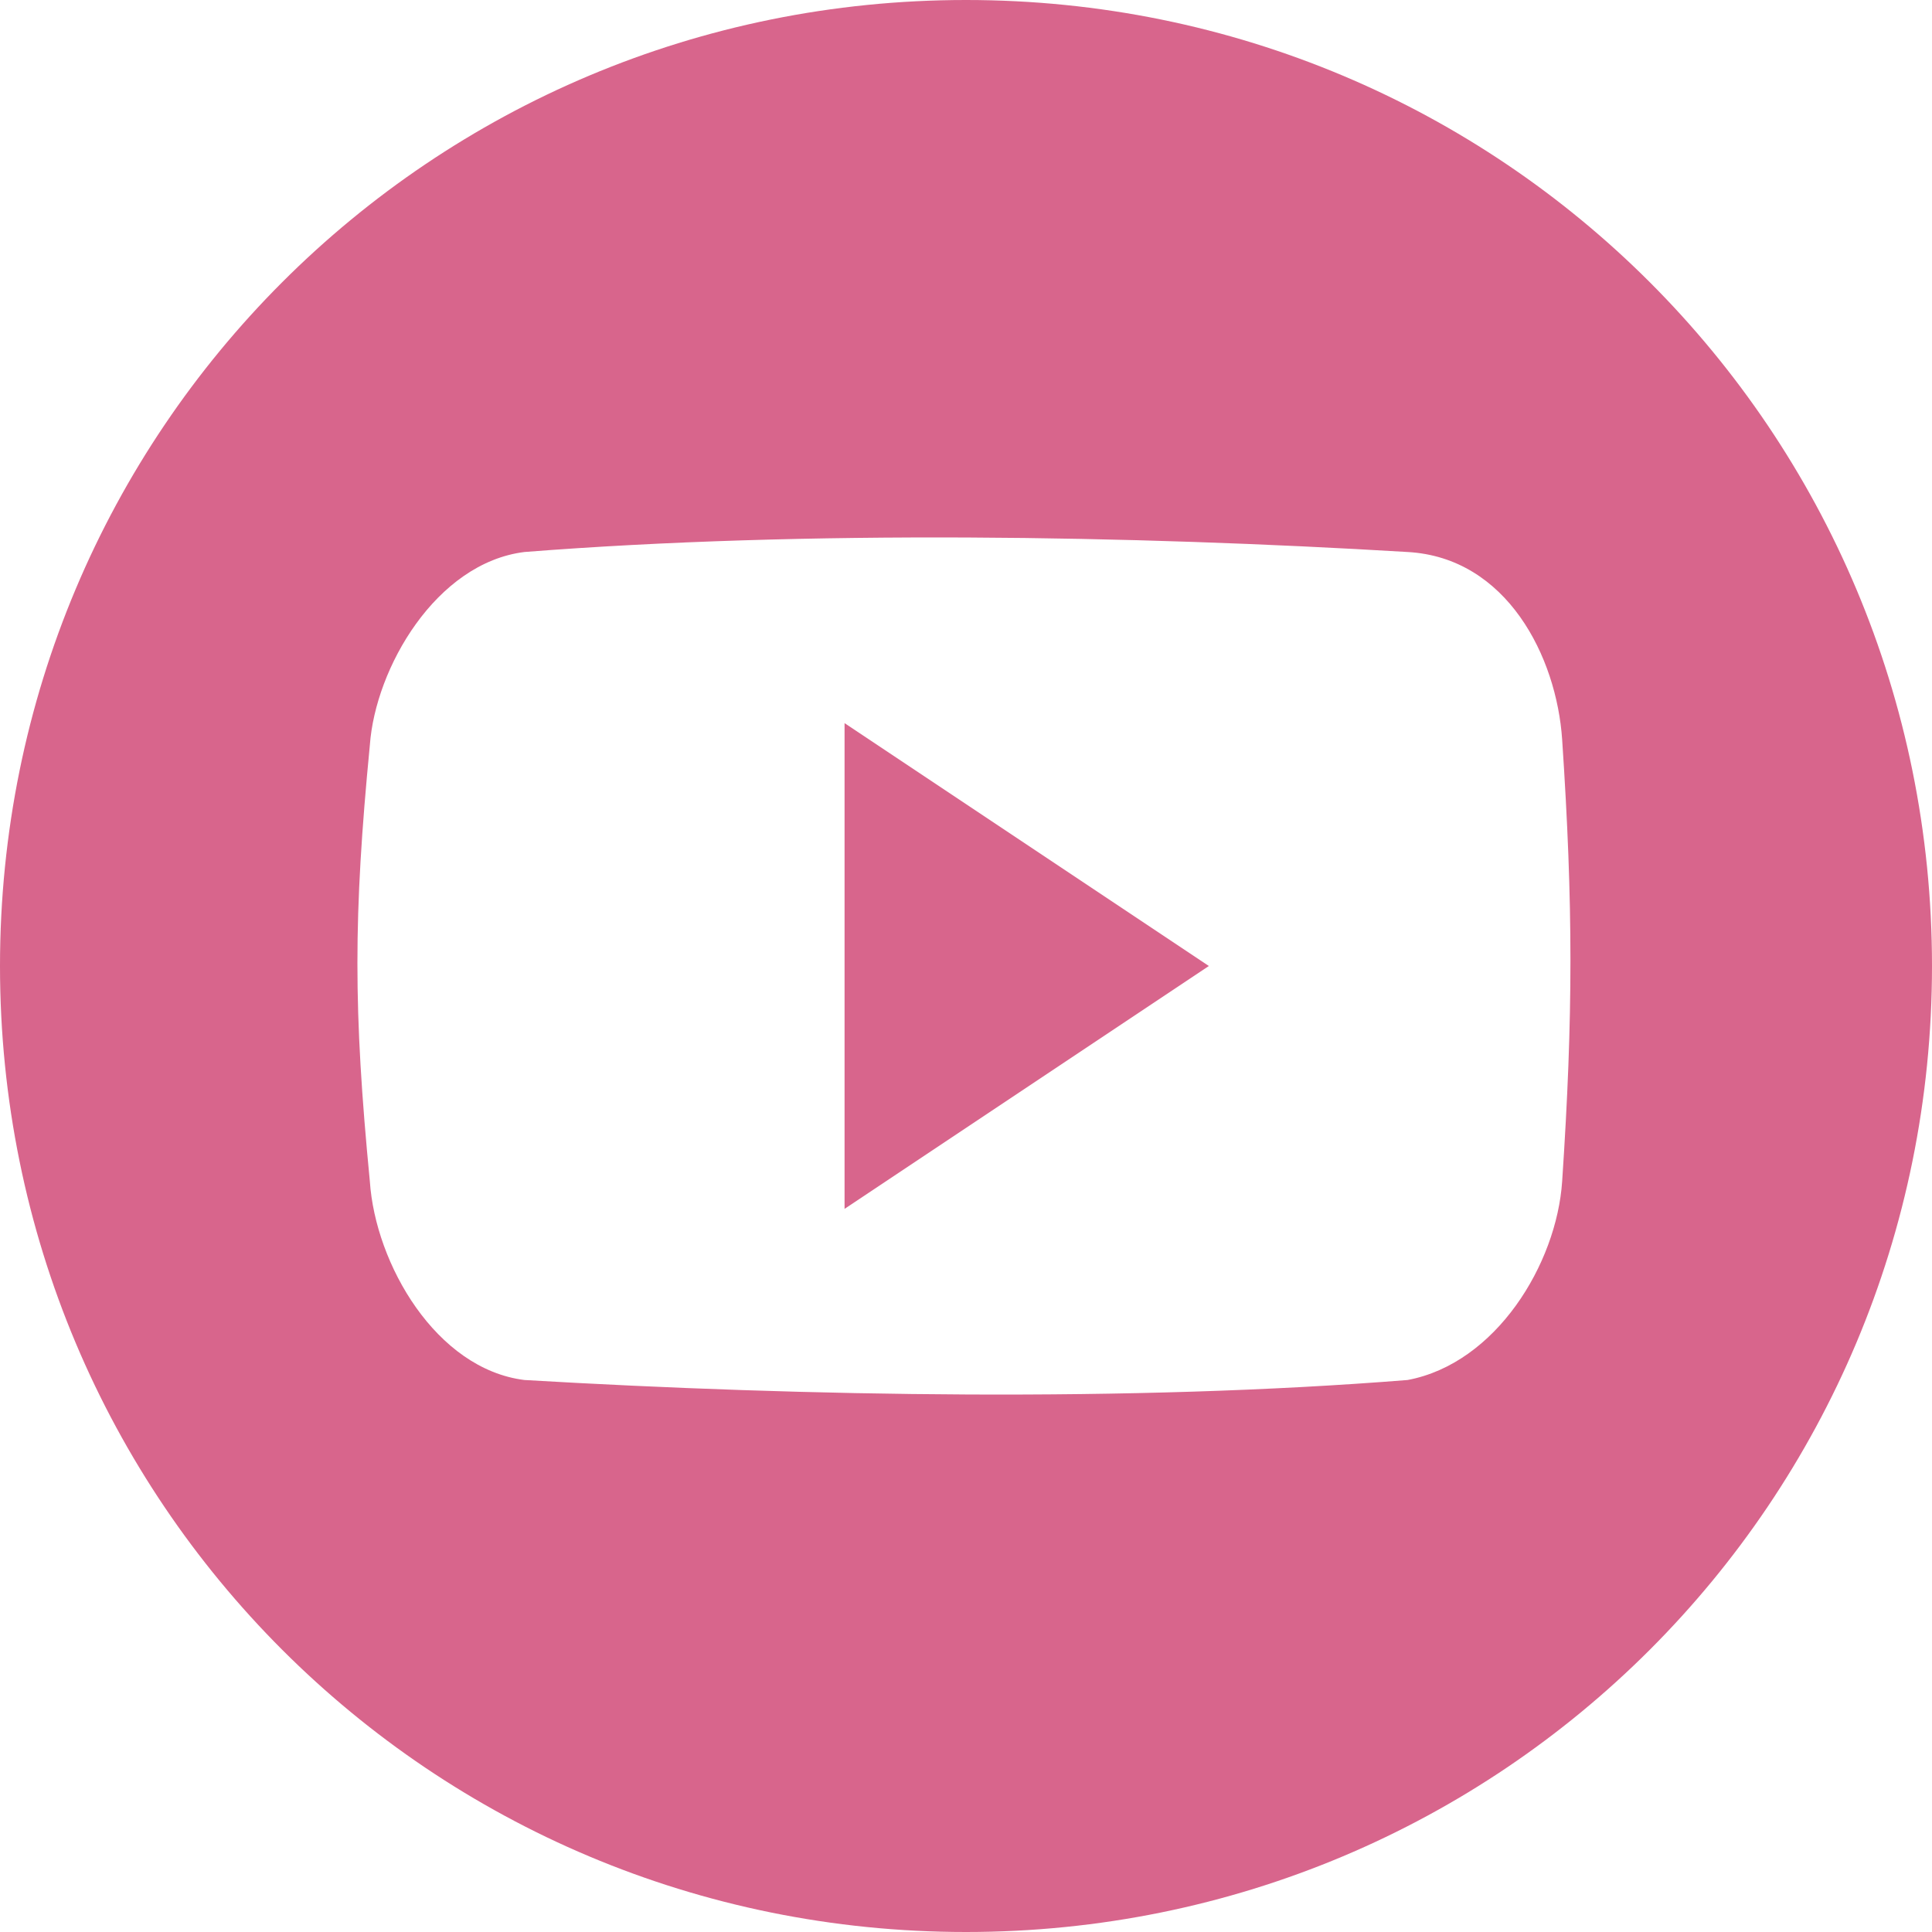 <svg xmlns="http://www.w3.org/2000/svg" x="0px" y="0px" viewBox="0 0 35 35" style="enable-background:new 0 0 35 35;" xml:space="preserve"><path fill="#D8658C" d="M35,17.5C35,27.2,27.2,35,17.5,35S0,27.2,0,17.5S7.8,0,17.5,0S35,7.8,35,17.5z M28.3,13.4 c-0.1-1.5-1-3.3-2.8-3.4c-5-0.3-10.9-0.4-16,0c-1.6,0.2-2.7,2.1-2.8,3.5c-0.3,3.1-0.3,4.8,0,7.9c0.1,1.5,1.2,3.4,2.8,3.6 c5.1,0.3,11,0.4,16,0c1.6-0.3,2.7-2.1,2.8-3.6C28.5,18.4,28.5,16.4,28.3,13.4z M15.3,13.1l6.6,4.4l-6.6,4.4V13.1z"/></svg>